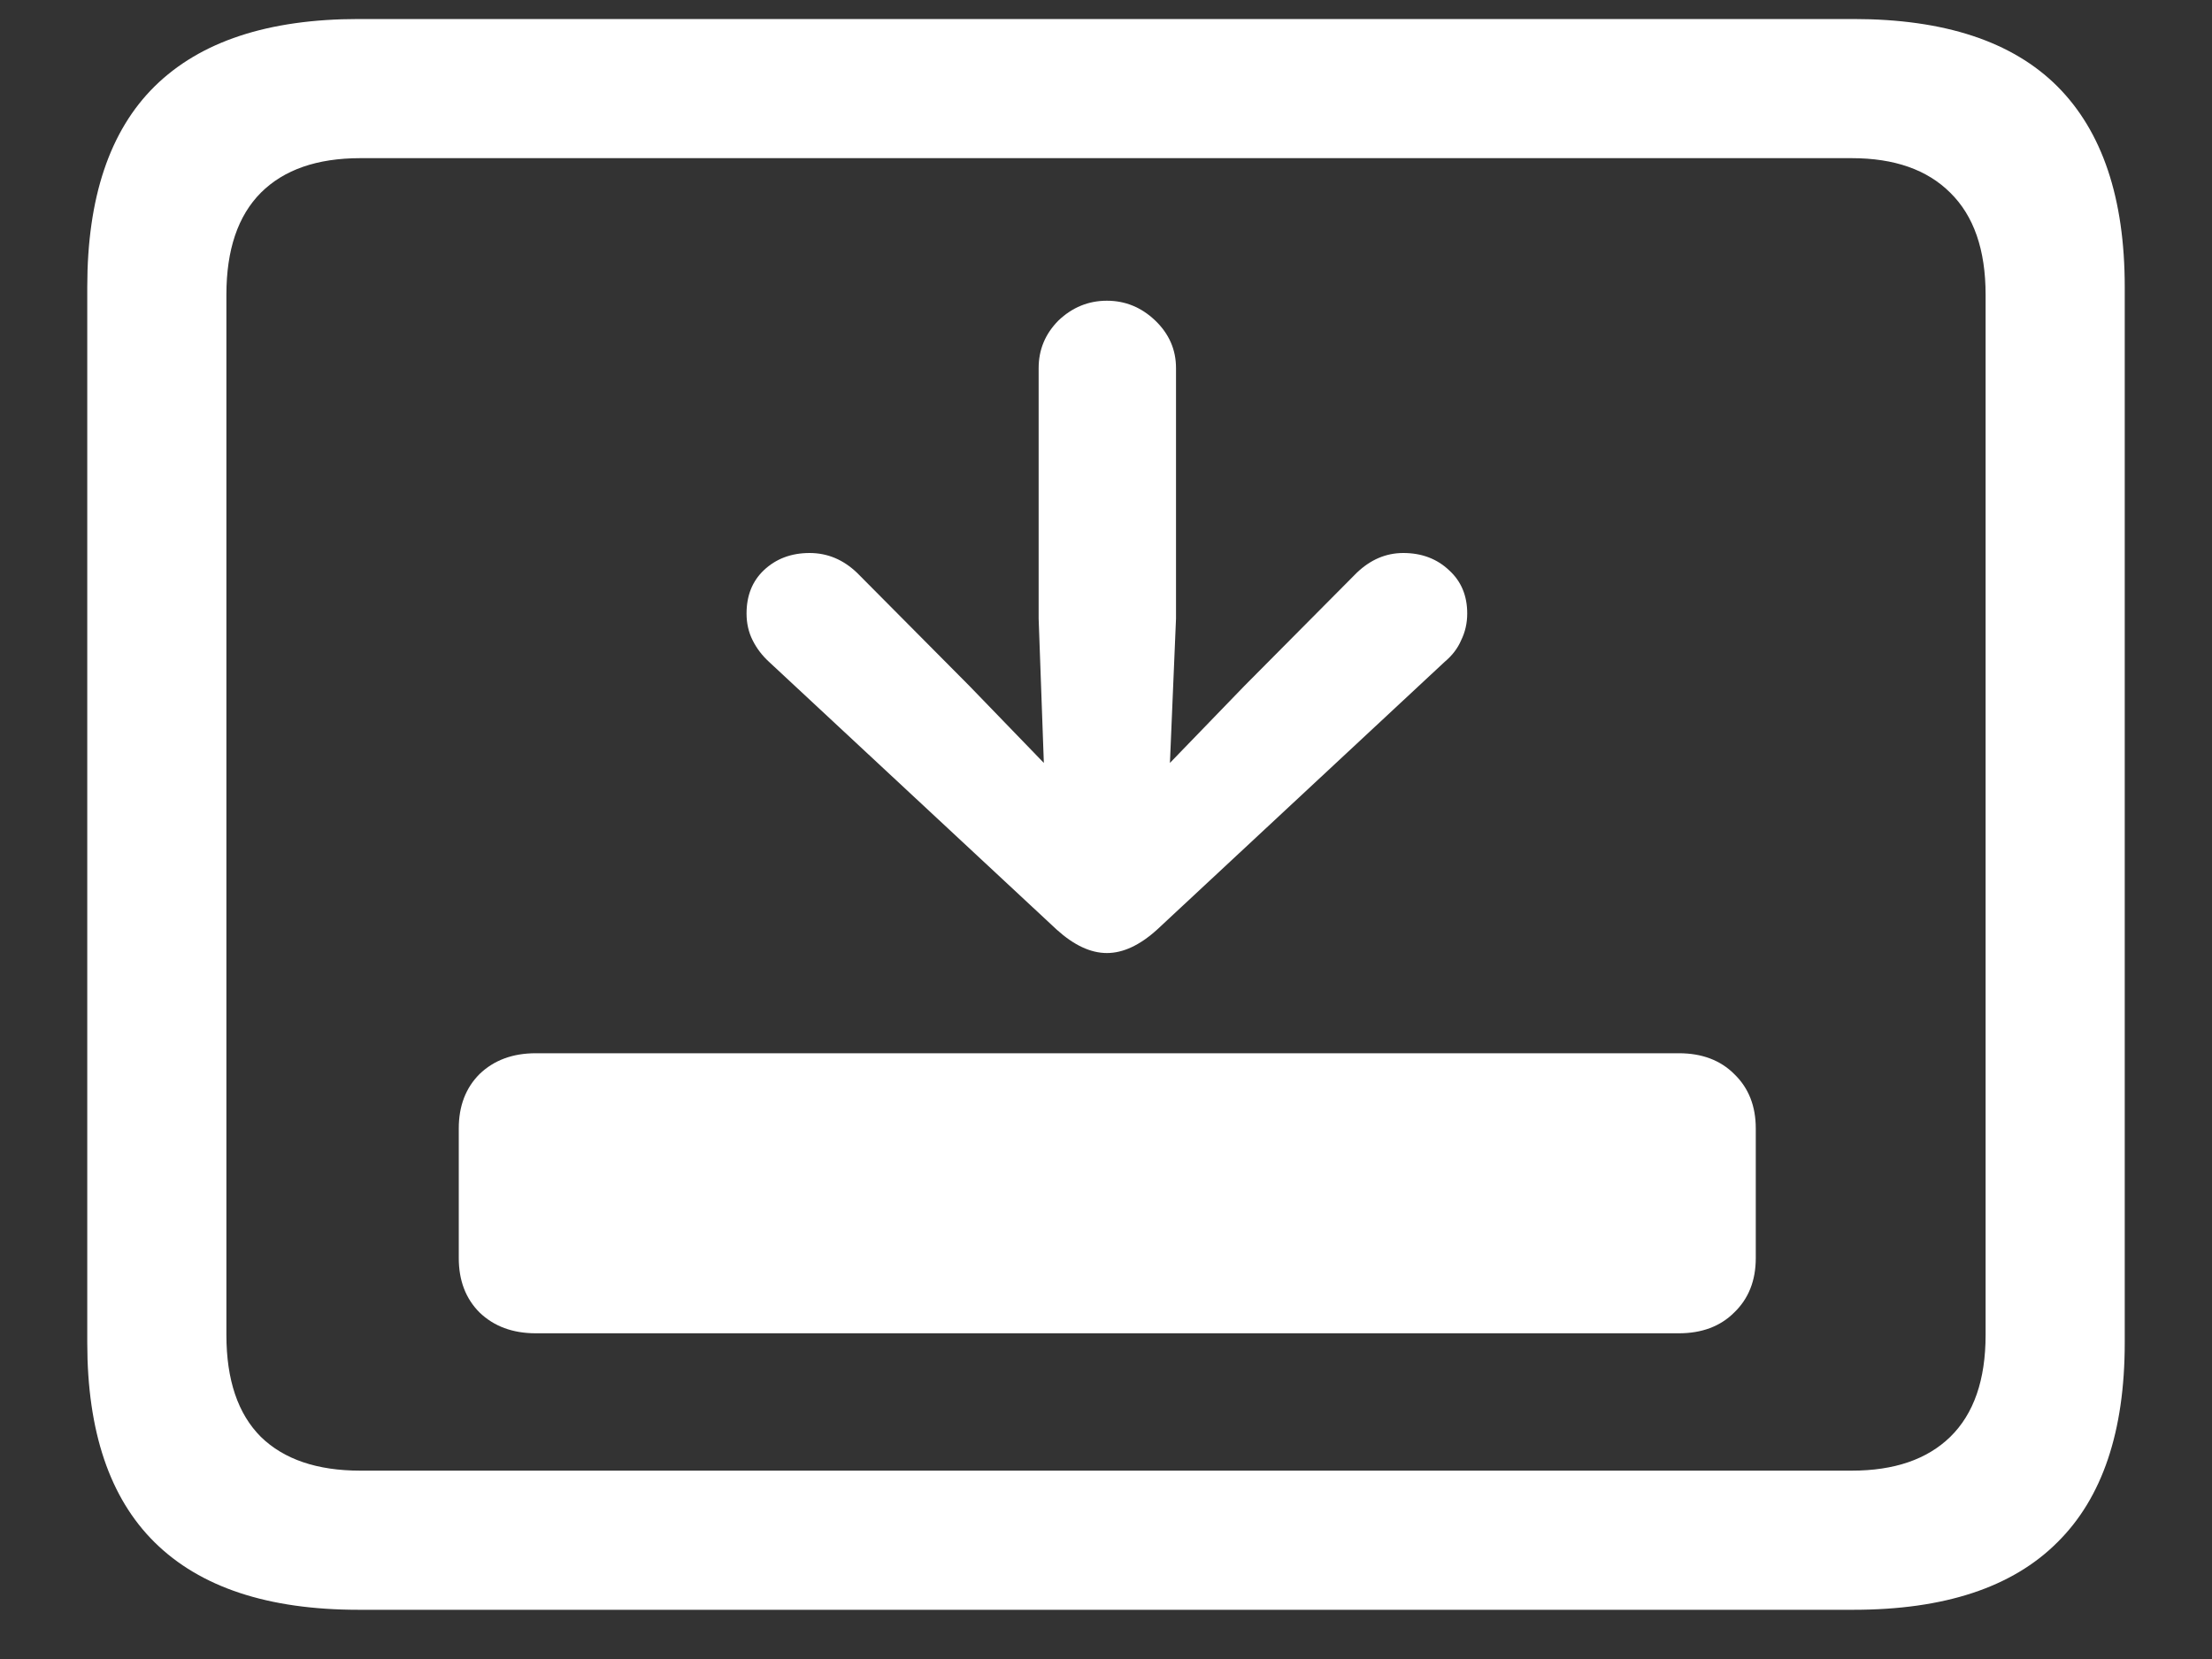 <svg width="20" height="15" viewBox="0 0 20 15" fill="none" xmlns="http://www.w3.org/2000/svg">
<rect x="0" y="0" width="20" height="15" fill="#333333" stroke="none"/>
<path d="M3.242 14.555H16.758C17.581 14.555 18.195 14.352 18.602 13.945C19.008 13.544 19.211 12.943 19.211 12.141V2.594C19.211 1.792 19.008 1.188 18.602 0.781C18.195 0.375 17.581 0.172 16.758 0.172H3.242C2.424 0.172 1.81 0.375 1.398 0.781C0.992 1.182 0.789 1.786 0.789 2.594V12.141C0.789 12.943 0.992 13.544 1.398 13.945C1.81 14.352 2.424 14.555 3.242 14.555ZM3.258 13.297C2.867 13.297 2.568 13.195 2.359 12.992C2.151 12.784 2.047 12.477 2.047 12.07V2.664C2.047 2.258 2.151 1.951 2.359 1.742C2.568 1.534 2.867 1.43 3.258 1.43H16.742C17.128 1.43 17.424 1.534 17.633 1.742C17.846 1.951 17.953 2.258 17.953 2.664V12.07C17.953 12.477 17.846 12.784 17.633 12.992C17.424 13.195 17.128 13.297 16.742 13.297H3.258ZM4.148 11.375C4.148 11.578 4.211 11.742 4.336 11.867C4.466 11.992 4.635 12.055 4.844 12.055H15.18C15.388 12.055 15.555 11.992 15.68 11.867C15.81 11.742 15.875 11.578 15.875 11.375V10.203C15.875 10 15.81 9.836 15.68 9.711C15.555 9.586 15.388 9.523 15.18 9.523H4.844C4.635 9.523 4.466 9.586 4.336 9.711C4.211 9.836 4.148 10 4.148 10.203V11.375ZM10.008 2.719C9.841 2.719 9.695 2.779 9.57 2.898C9.451 3.018 9.391 3.161 9.391 3.328V5.594L9.438 6.898L8.766 6.203L7.75 5.18C7.625 5.06 7.482 5 7.32 5C7.154 5 7.016 5.052 6.906 5.156C6.802 5.255 6.75 5.385 6.75 5.547C6.75 5.635 6.768 5.716 6.805 5.789C6.841 5.862 6.891 5.927 6.953 5.984L9.555 8.406C9.711 8.547 9.862 8.617 10.008 8.617C10.154 8.617 10.305 8.547 10.461 8.406L13.062 5.984C13.13 5.927 13.18 5.862 13.211 5.789C13.247 5.716 13.266 5.635 13.266 5.547C13.266 5.385 13.211 5.255 13.102 5.156C12.992 5.052 12.854 5 12.688 5C12.531 5 12.391 5.06 12.266 5.18L11.25 6.203L10.578 6.898L10.633 5.594V3.328C10.633 3.161 10.57 3.018 10.445 2.898C10.32 2.779 10.175 2.719 10.008 2.719Z" fill="white"/>
</svg>
